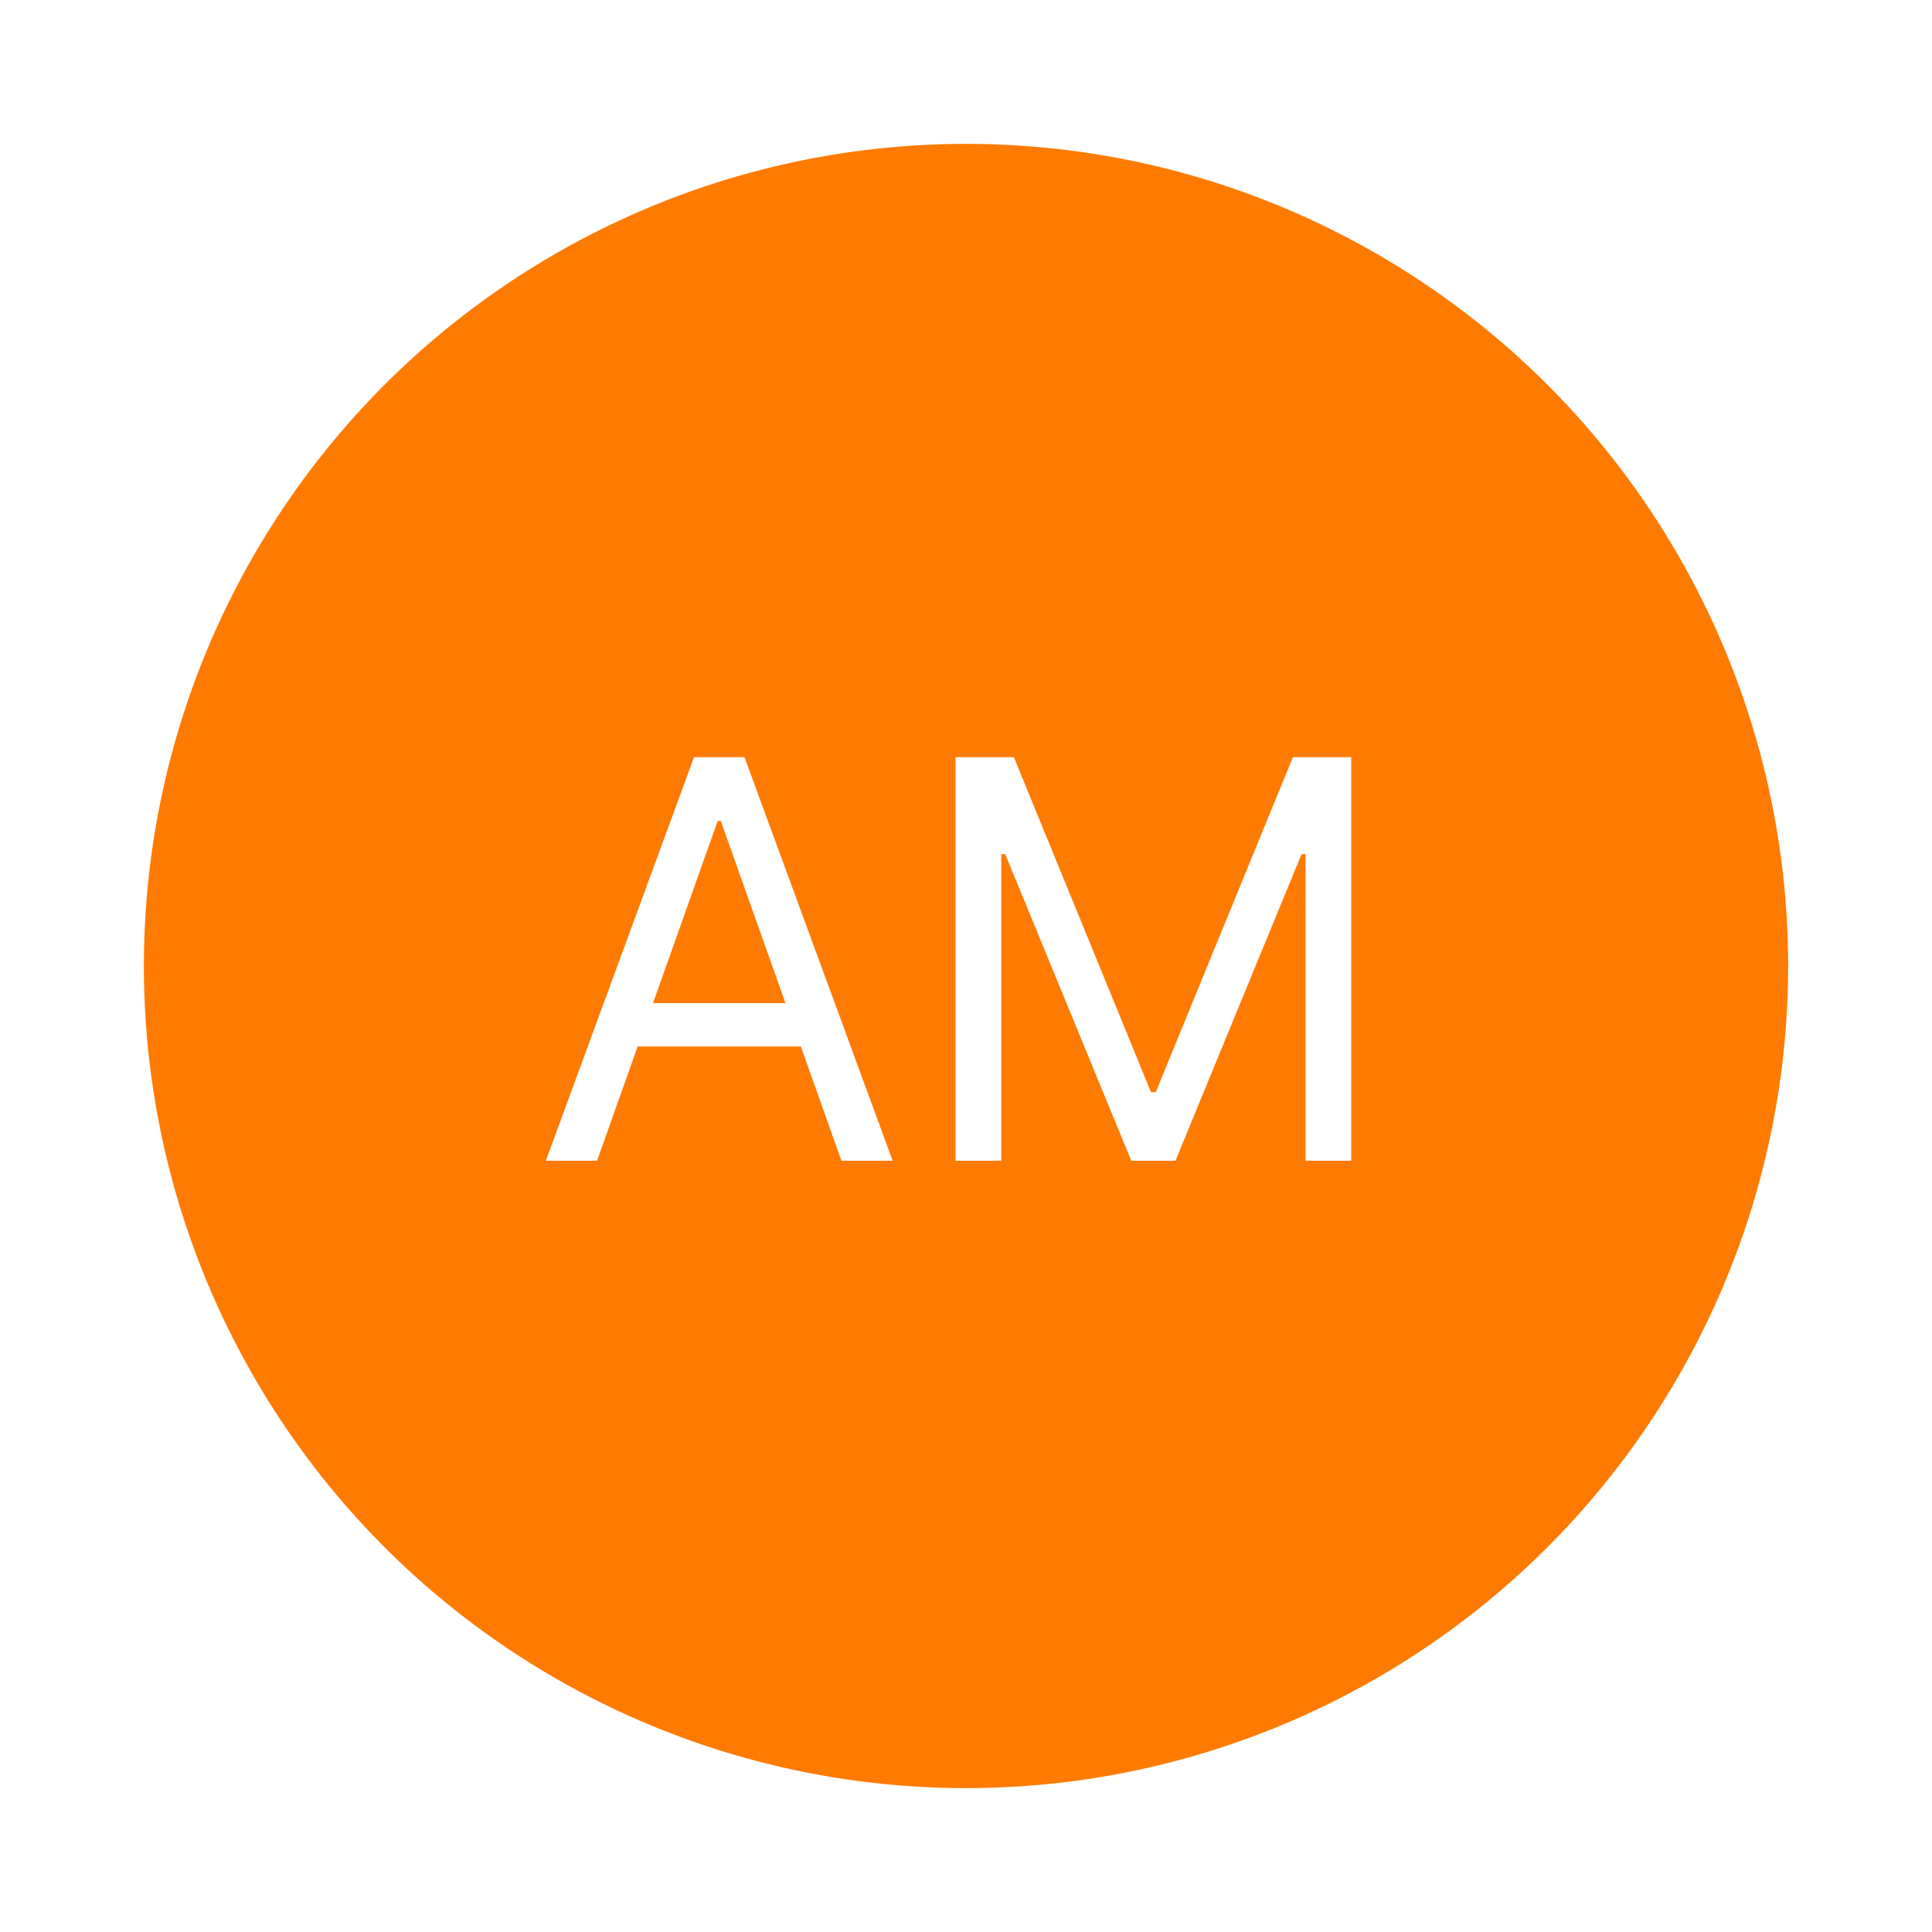 <svg width="94" height="94" viewBox="0 0 94 94" fill="none" xmlns="http://www.w3.org/2000/svg">
<g filter="url(#filter0_d_405_3907)">
<rect x="7" y="7" width="80" height="80" rx="40" fill="white"/>
<rect x="5.5" y="5.5" width="83" height="83" rx="41.5" stroke="white" stroke-width="3"/>
<circle cx="47" cy="47" r="40" fill="#FF7A00"/>
<path d="M29.05 56.476H26.557L33.767 36.84H36.221L43.432 56.476H40.939L35.071 39.947H34.917L29.05 56.476ZM29.97 48.806H40.018V50.915H29.97V48.806ZM46.49 36.84H49.328L56.002 53.14H56.232L62.905 36.84H65.743V56.476H63.519V41.557H63.327L57.191 56.476H55.043L48.907 41.557H48.715V56.476H46.49V36.84Z" fill="white"/>
</g>
<defs>
<filter id="filter0_d_405_3907" x="0" y="0" width="94" height="94" filterUnits="userSpaceOnUse" color-interpolation-filters="sRGB">
<feFlood flood-opacity="0" result="BackgroundImageFix"/>
<feColorMatrix in="SourceAlpha" type="matrix" values="0 0 0 0 0 0 0 0 0 0 0 0 0 0 0 0 0 0 127 0" result="hardAlpha"/>
<feOffset/>
<feGaussianBlur stdDeviation="2"/>
<feColorMatrix type="matrix" values="0 0 0 0 0 0 0 0 0 0 0 0 0 0 0 0 0 0 0.1 0"/>
<feBlend mode="normal" in2="BackgroundImageFix" result="effect1_dropShadow_405_3907"/>
<feBlend mode="normal" in="SourceGraphic" in2="effect1_dropShadow_405_3907" result="shape"/>
</filter>
</defs>
</svg>
